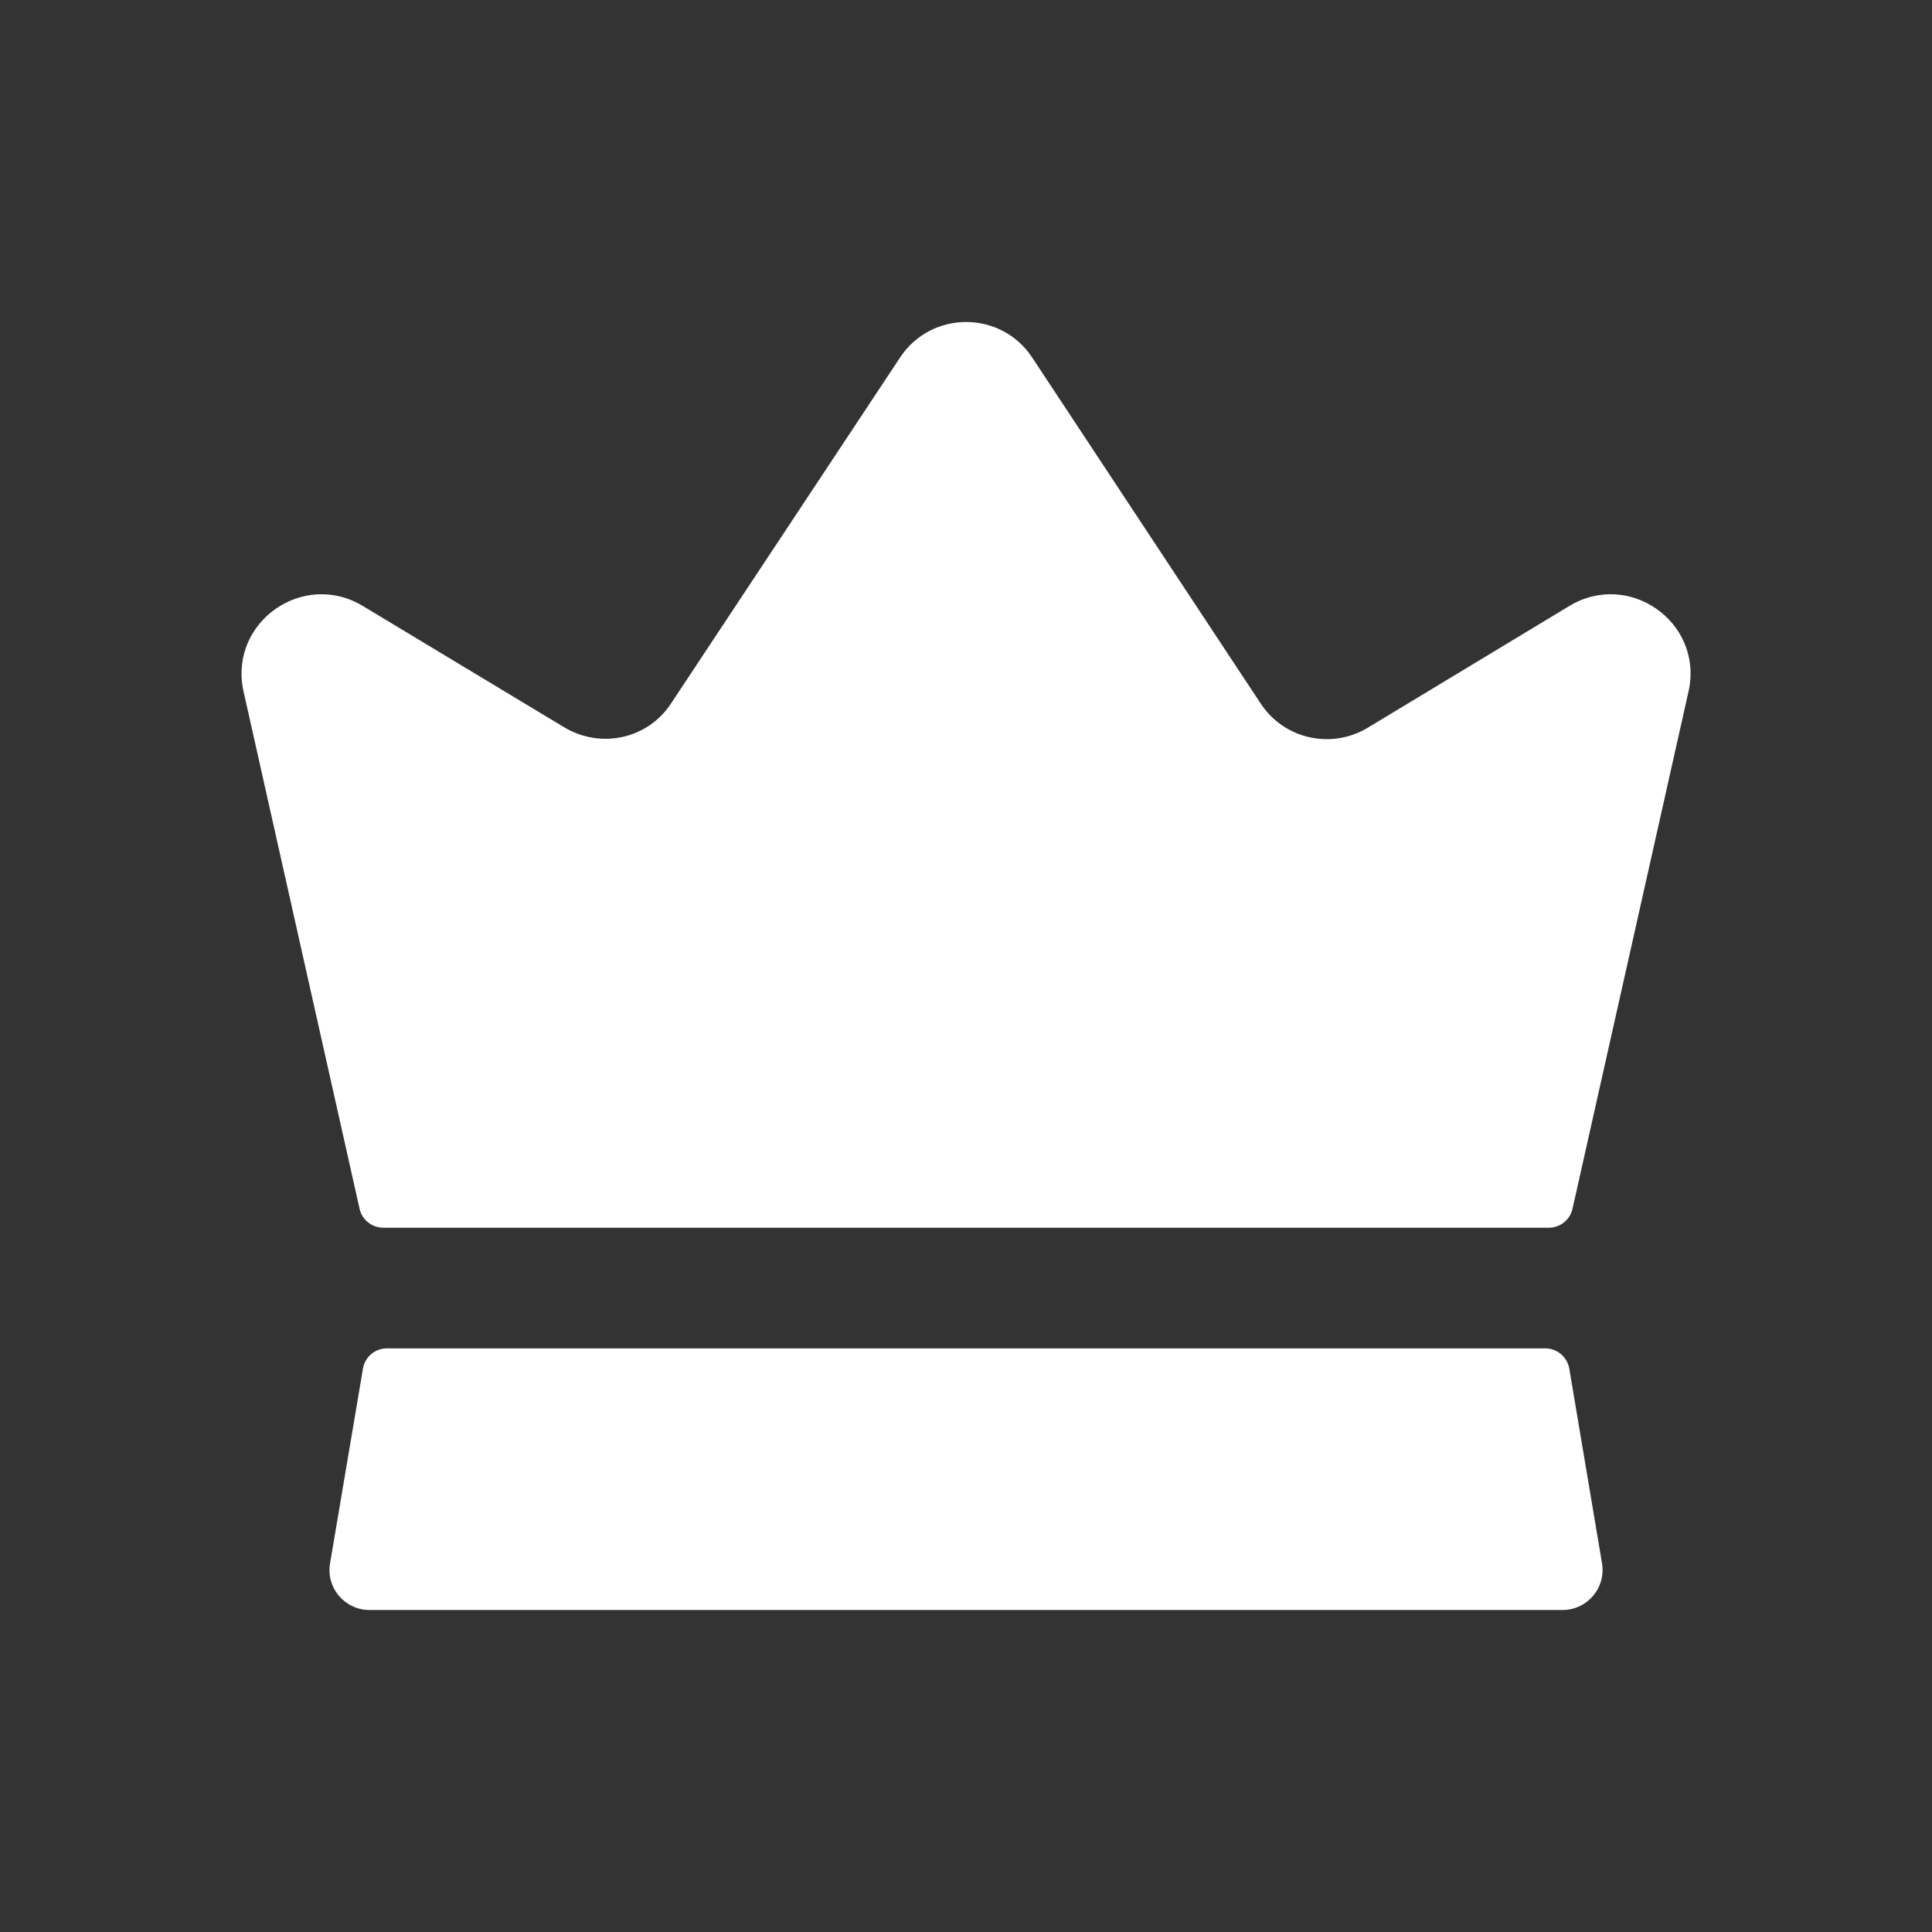 <svg width="24" height="24" viewBox="0 0 24 24" fill="none" xmlns="http://www.w3.org/2000/svg">
<rect x="0" y="0" width="24" height="24" fill="#333333" stroke="none"/>
<g id="crown">
<path id="crown_2" d="M19.901 19.421C19.951 19.724 19.718 20 19.41 20H4.591C4.283 20 4.048 19.724 4.1 19.421L4.509 17C4.533 16.857 4.658 16.75 4.805 16.75H19.198C19.343 16.75 19.468 16.857 19.494 17L19.901 19.421ZM19.491 7.53L16.991 9.04C16.538 9.313 15.951 9.181 15.661 8.74L12.822 4.441C12.434 3.853 11.57 3.853 11.181 4.441L8.341 8.731C8.051 9.181 7.461 9.31 7.001 9.03L4.511 7.53C3.771 7.08 2.851 7.721 3.021 8.57L4.467 15.017C4.498 15.153 4.62 15.251 4.761 15.251H19.241C19.381 15.251 19.503 15.153 19.534 15.017L20.98 8.57C21.151 7.721 20.23 7.08 19.491 7.53Z" fill="white"/>
</g>
</svg>
